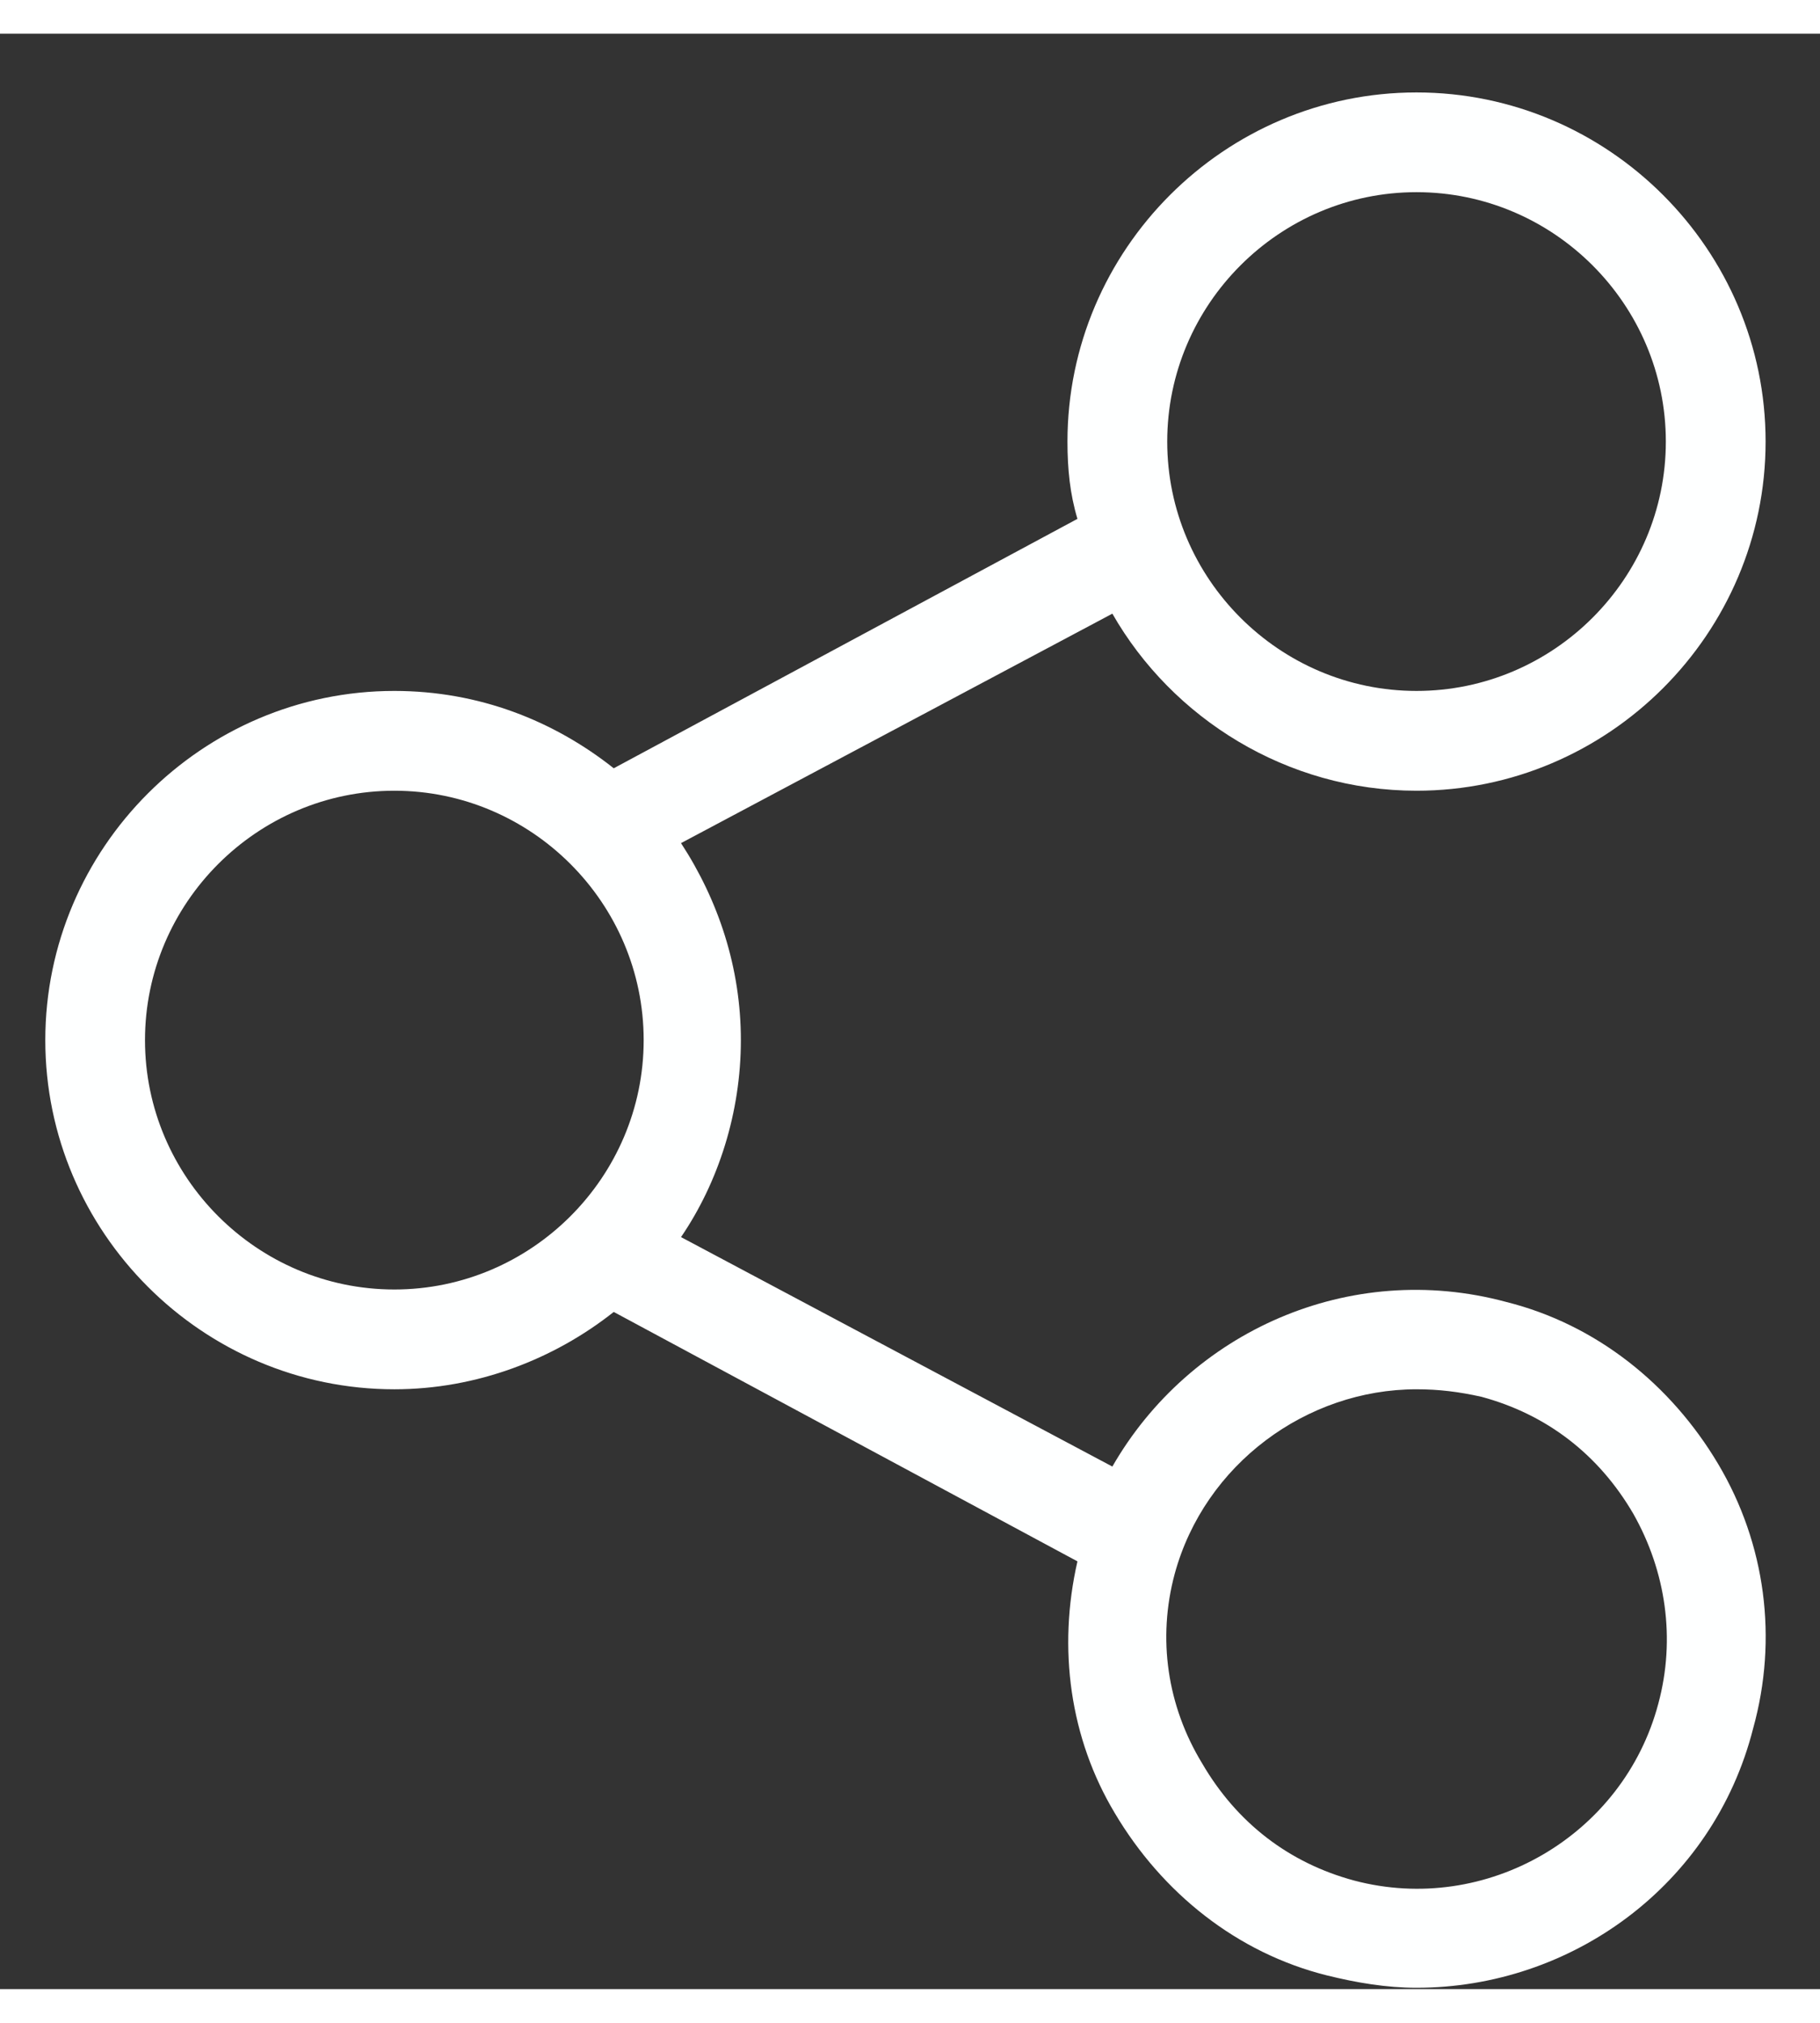 <?xml version="1.0" encoding="UTF-8"?>
<svg width="27px" height="30px" viewBox="0 0 27 29" version="1.1" xmlns="http://www.w3.org/2000/svg" xmlns:xlink="http://www.w3.org/1999/xlink">
    <rect x="0" y="0" width="27" height="29" fill="#333333" stroke="none"/>
    <title>Shape</title>
    <desc>Created with Sketch.</desc>
    <g id="new" stroke="none" stroke-width="1" fill="none" fill-rule="evenodd">
        <g id="Print" transform="translate(-1101, -36)" fill="#FEFFFF" fill-rule="nonzero">
            <path d="M1122.014,47.227 C1124.862,47.227 1127.193,44.897 1127.193,42.049 C1127.193,39.201 1124.862,36.871 1122.014,36.871 C1119.167,36.871 1116.836,39.201 1116.836,42.049 C1116.836,42.456 1116.873,42.825 1116.984,43.195 L1110.105,46.894 C1109.217,46.191 1108.108,45.747 1106.85,45.747 C1104.002,45.747 1101.672,48.078 1101.672,50.926 C1101.672,53.774 1104.002,56.104 1106.85,56.104 C1108.071,56.104 1109.217,55.66 1110.105,54.957 L1116.984,58.656 C1116.688,59.95 1116.873,61.282 1117.539,62.391 C1118.242,63.575 1119.351,64.463 1120.683,64.796 C1121.127,64.906 1121.571,64.98 1122.014,64.98 C1124.308,64.98 1126.416,63.464 1127.008,61.134 C1127.378,59.802 1127.193,58.397 1126.49,57.213 C1125.787,56.03 1124.678,55.142 1123.346,54.809 C1121.016,54.18 1118.649,55.253 1117.502,57.25 L1111.103,53.847 C1111.658,53.034 1111.991,51.998 1111.991,50.926 C1111.991,49.853 1111.658,48.854 1111.103,48.004 L1117.502,44.601 C1118.39,46.154 1120.091,47.227 1122.014,47.227 Z M1122.014,38.35 C1124.049,38.35 1125.713,40.014 1125.713,42.049 C1125.713,44.083 1124.049,45.747 1122.014,45.747 C1119.98,45.747 1118.316,44.083 1118.316,42.049 C1118.316,40.014 1119.98,38.35 1122.014,38.35 Z M1118.427,58.841 C1118.871,57.213 1120.387,56.104 1122.014,56.104 C1122.347,56.104 1122.643,56.141 1122.976,56.215 C1123.938,56.474 1124.715,57.065 1125.232,57.953 C1125.713,58.804 1125.861,59.802 1125.602,60.764 C1125.084,62.724 1123.05,63.908 1121.09,63.39 C1120.128,63.131 1119.351,62.539 1118.834,61.652 C1118.316,60.801 1118.168,59.802 1118.427,58.841 Z M1106.85,54.624 C1104.816,54.624 1103.151,52.96 1103.151,50.926 C1103.151,48.891 1104.816,47.227 1106.85,47.227 C1108.884,47.227 1110.549,48.891 1110.549,50.926 C1110.549,52.96 1108.884,54.624 1106.85,54.624 Z" id="Shape"></path>
        </g>
    </g>
</svg>